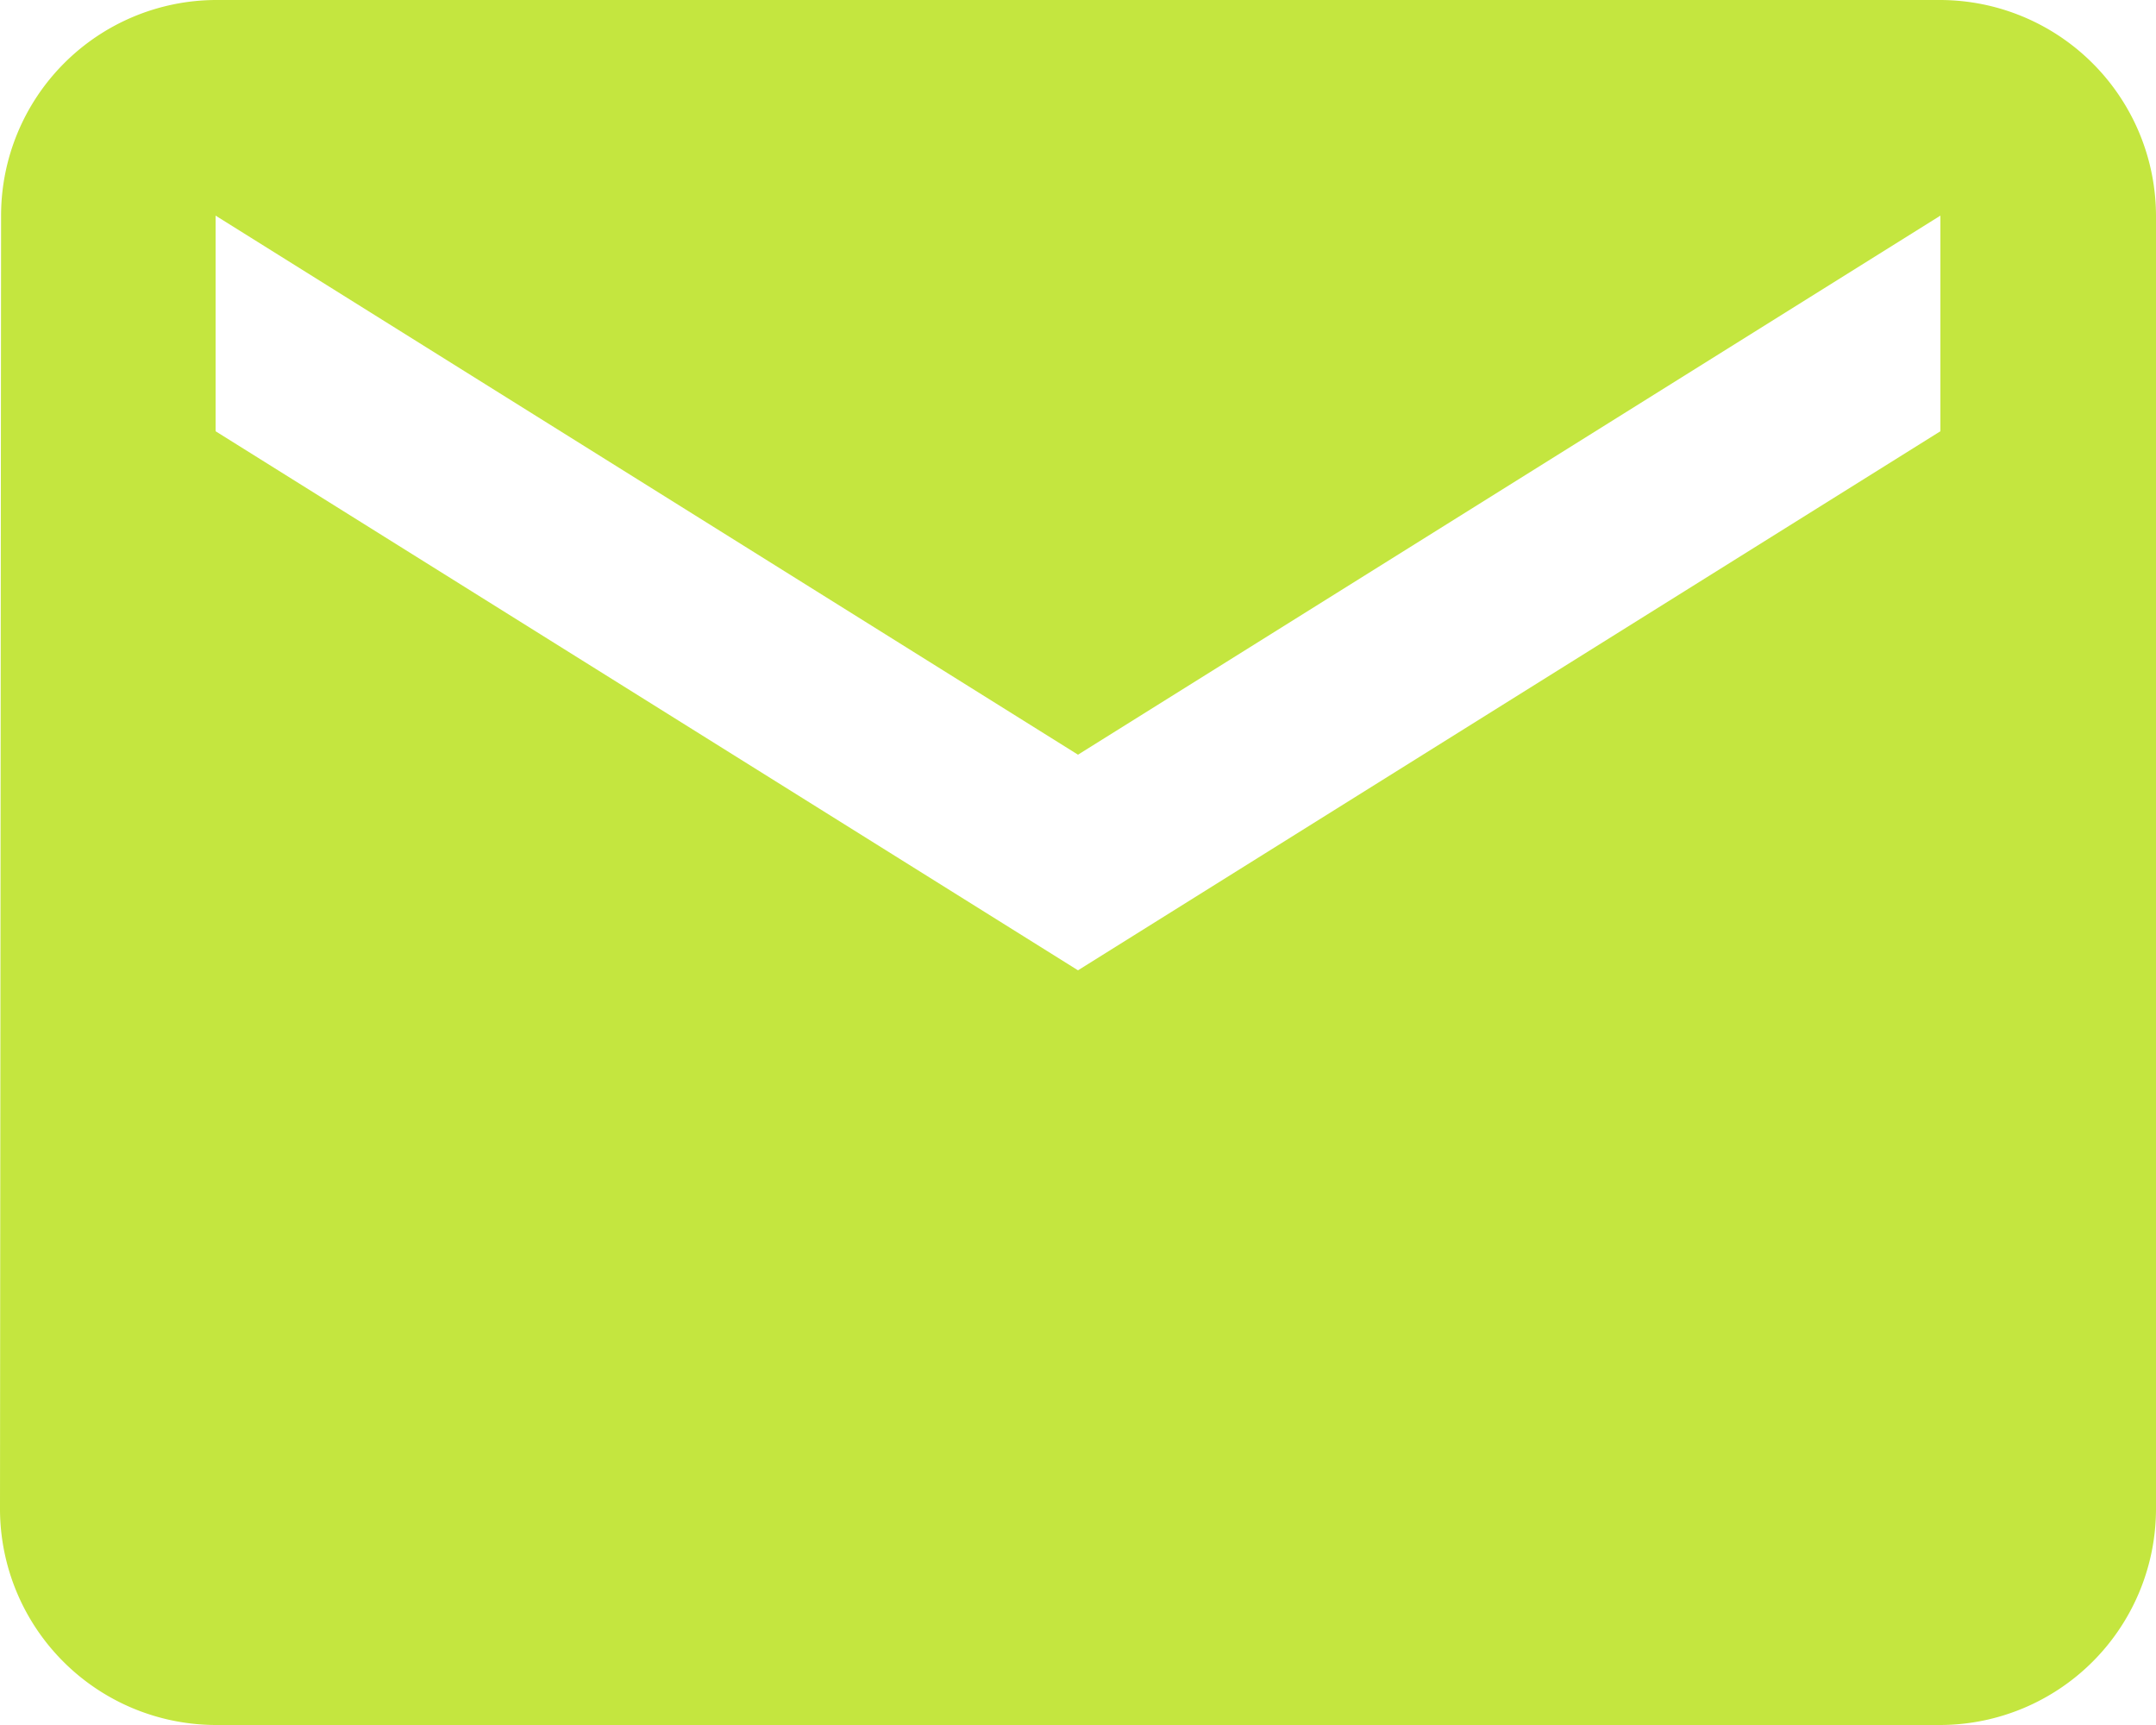 <svg xmlns="http://www.w3.org/2000/svg" width="20" height="16" viewBox="0 0 20 16"><defs><style>.a{fill:#c4e63f;}</style></defs><path class="a" d="M21,6H5A2,2,0,0,0,3.01,8L3,20a2.006,2.006,0,0,0,2,2H21a2.006,2.006,0,0,0,2-2V8A2.006,2.006,0,0,0,21,6Zm0,4-8,5L5,10V8l8,5,8-5Z" transform="translate(-3 -6)"/></svg>